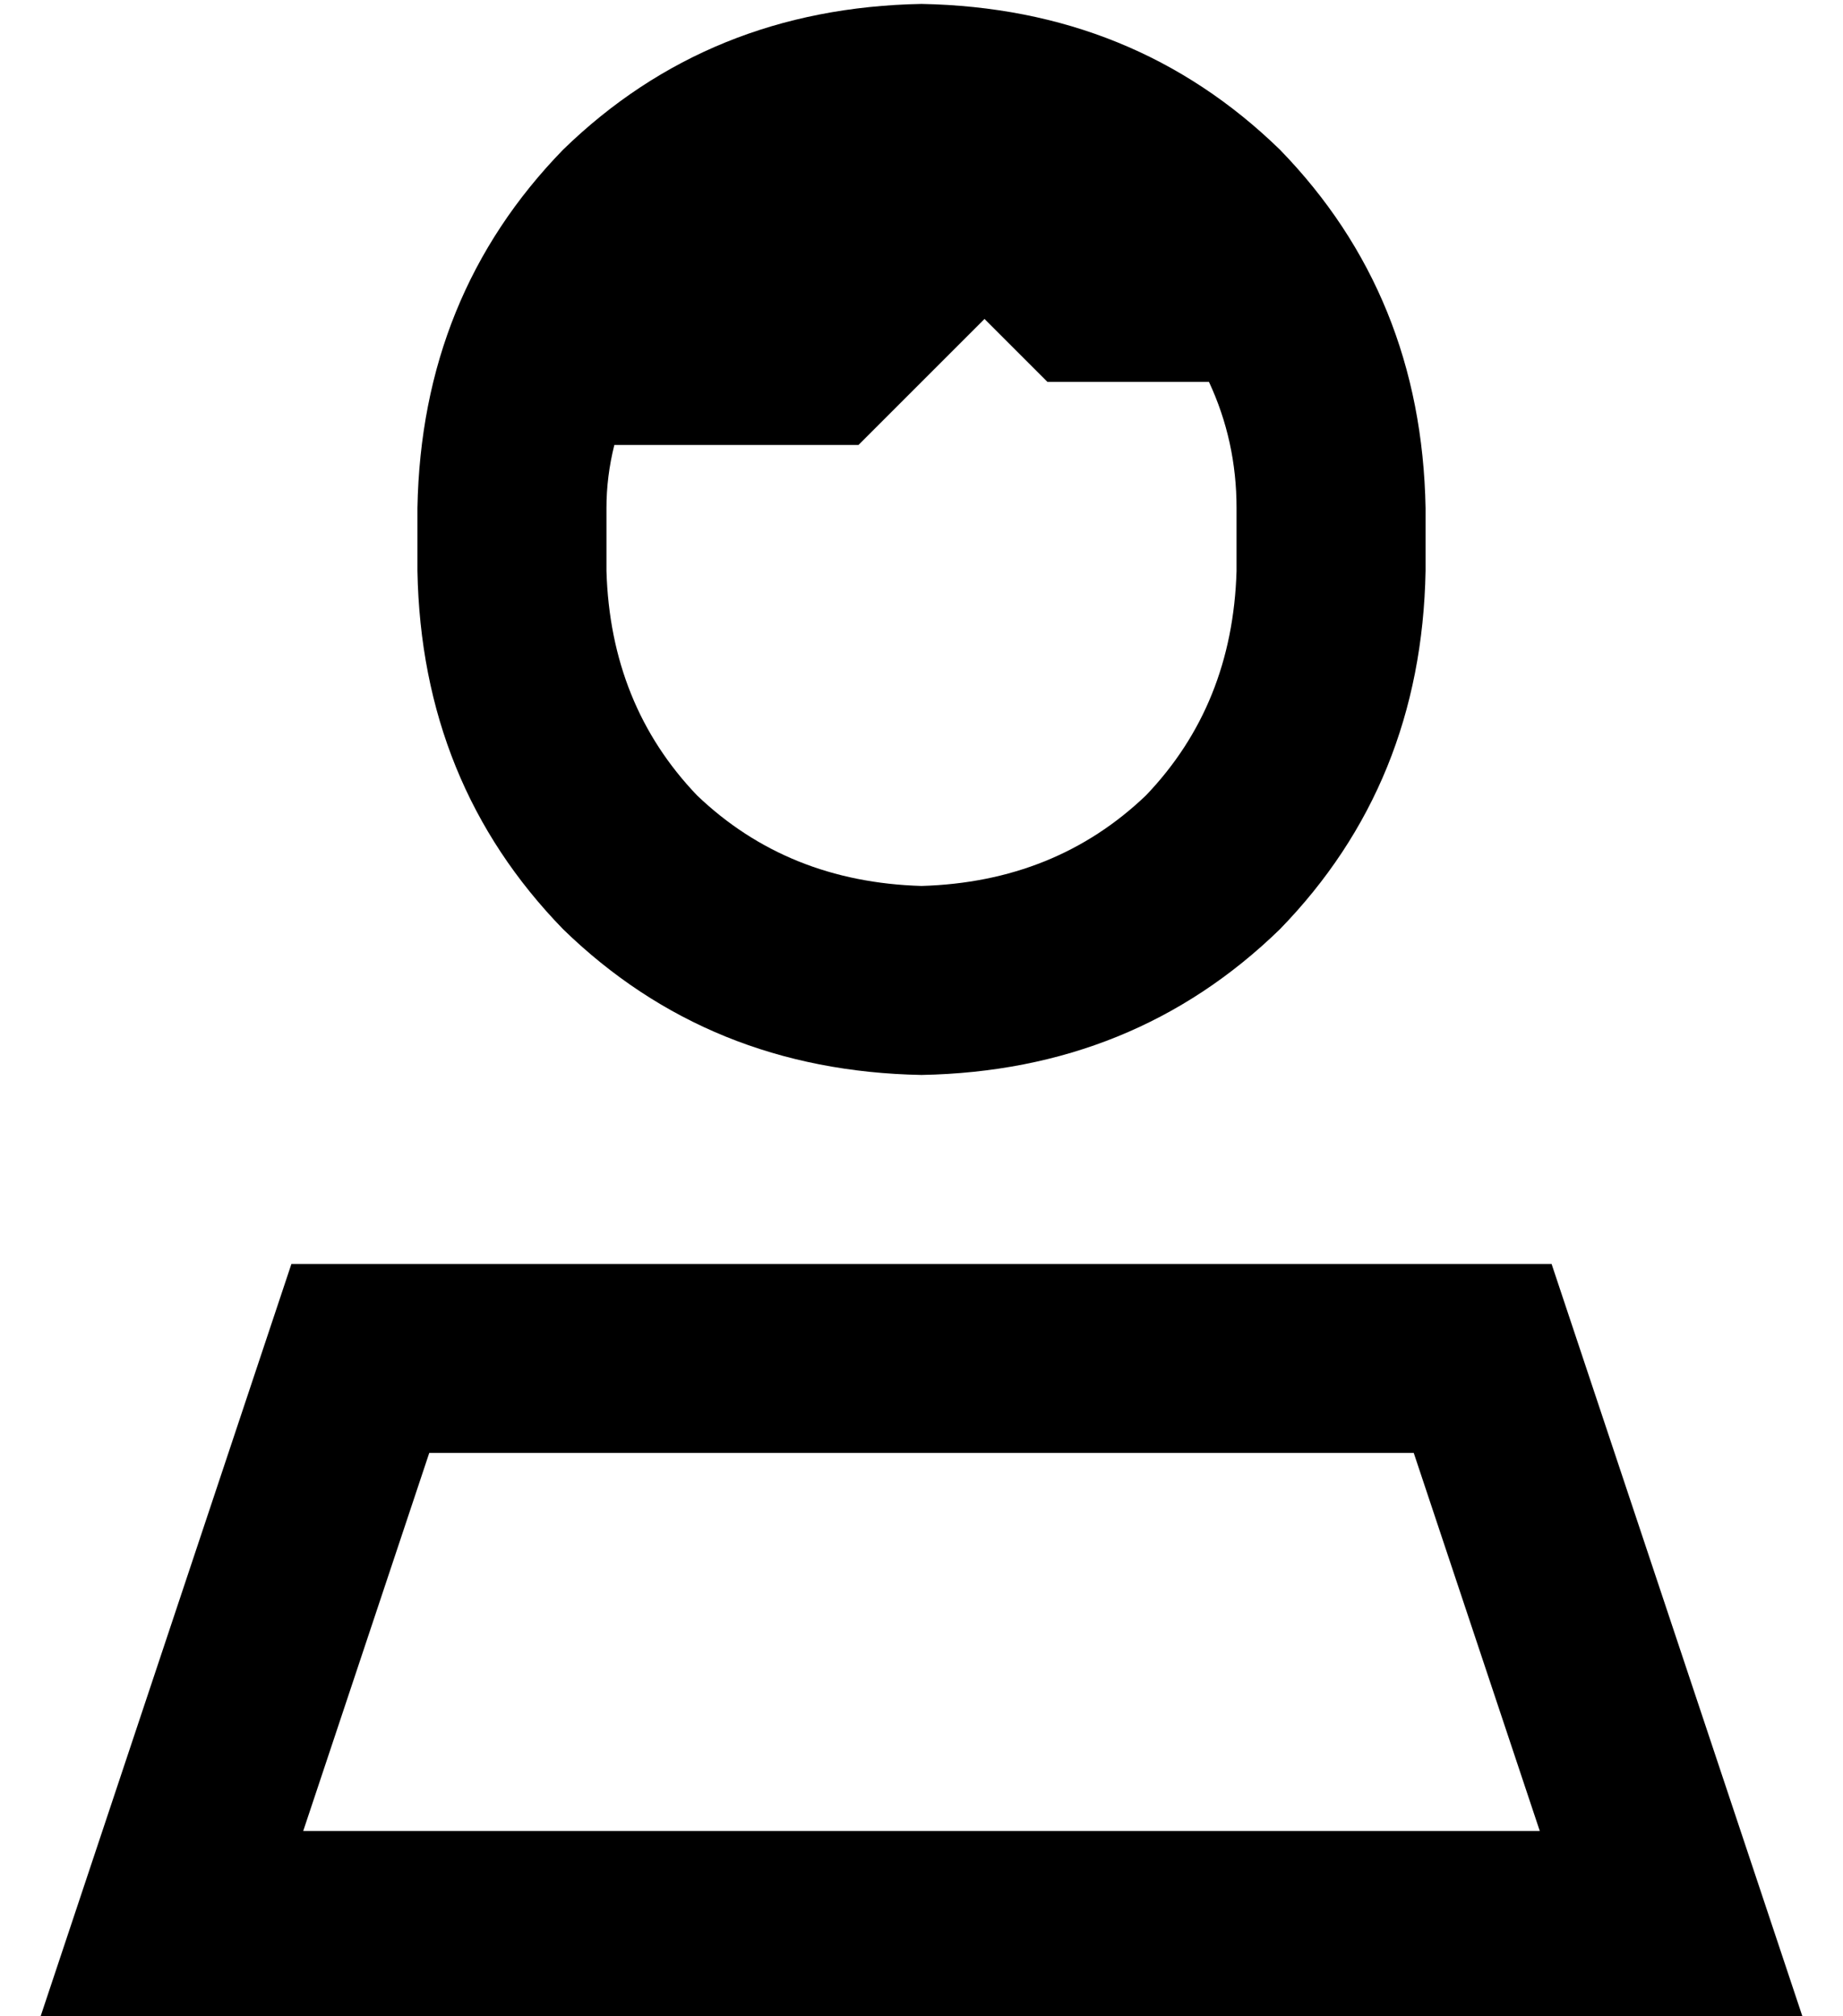 <?xml version="1.0" standalone="no"?>
<!DOCTYPE svg PUBLIC "-//W3C//DTD SVG 1.1//EN" "http://www.w3.org/Graphics/SVG/1.1/DTD/svg11.dtd" >
<svg xmlns="http://www.w3.org/2000/svg" xmlns:xlink="http://www.w3.org/1999/xlink" version="1.1" viewBox="-10 -40 468 512">
   <path fill="currentColor"
d="M304 105v-16v16v-16q0 -17 -7 -32h-41v0l-16 -16v0l-32 32v0h-62v0q-2 8 -2 16v16v0q1 34 23 57q23 22 57 23q34 -1 57 -23q22 -23 23 -57v0zM224 -39q54 1 91 37v0v0q36 37 37 91v16v0q-1 54 -37 91q-37 36 -91 37q-54 -1 -91 -37q-36 -37 -37 -91v-16v0q1 -54 37 -91
q37 -36 91 -37v0zM67 425h314h-314h314l-32 -96v0h-250v0l-32 96v0zM64 281h320h-320h320l48 144v0l16 48v0h-51h-397l16 -48v0l48 -144v0z" />
</svg>
